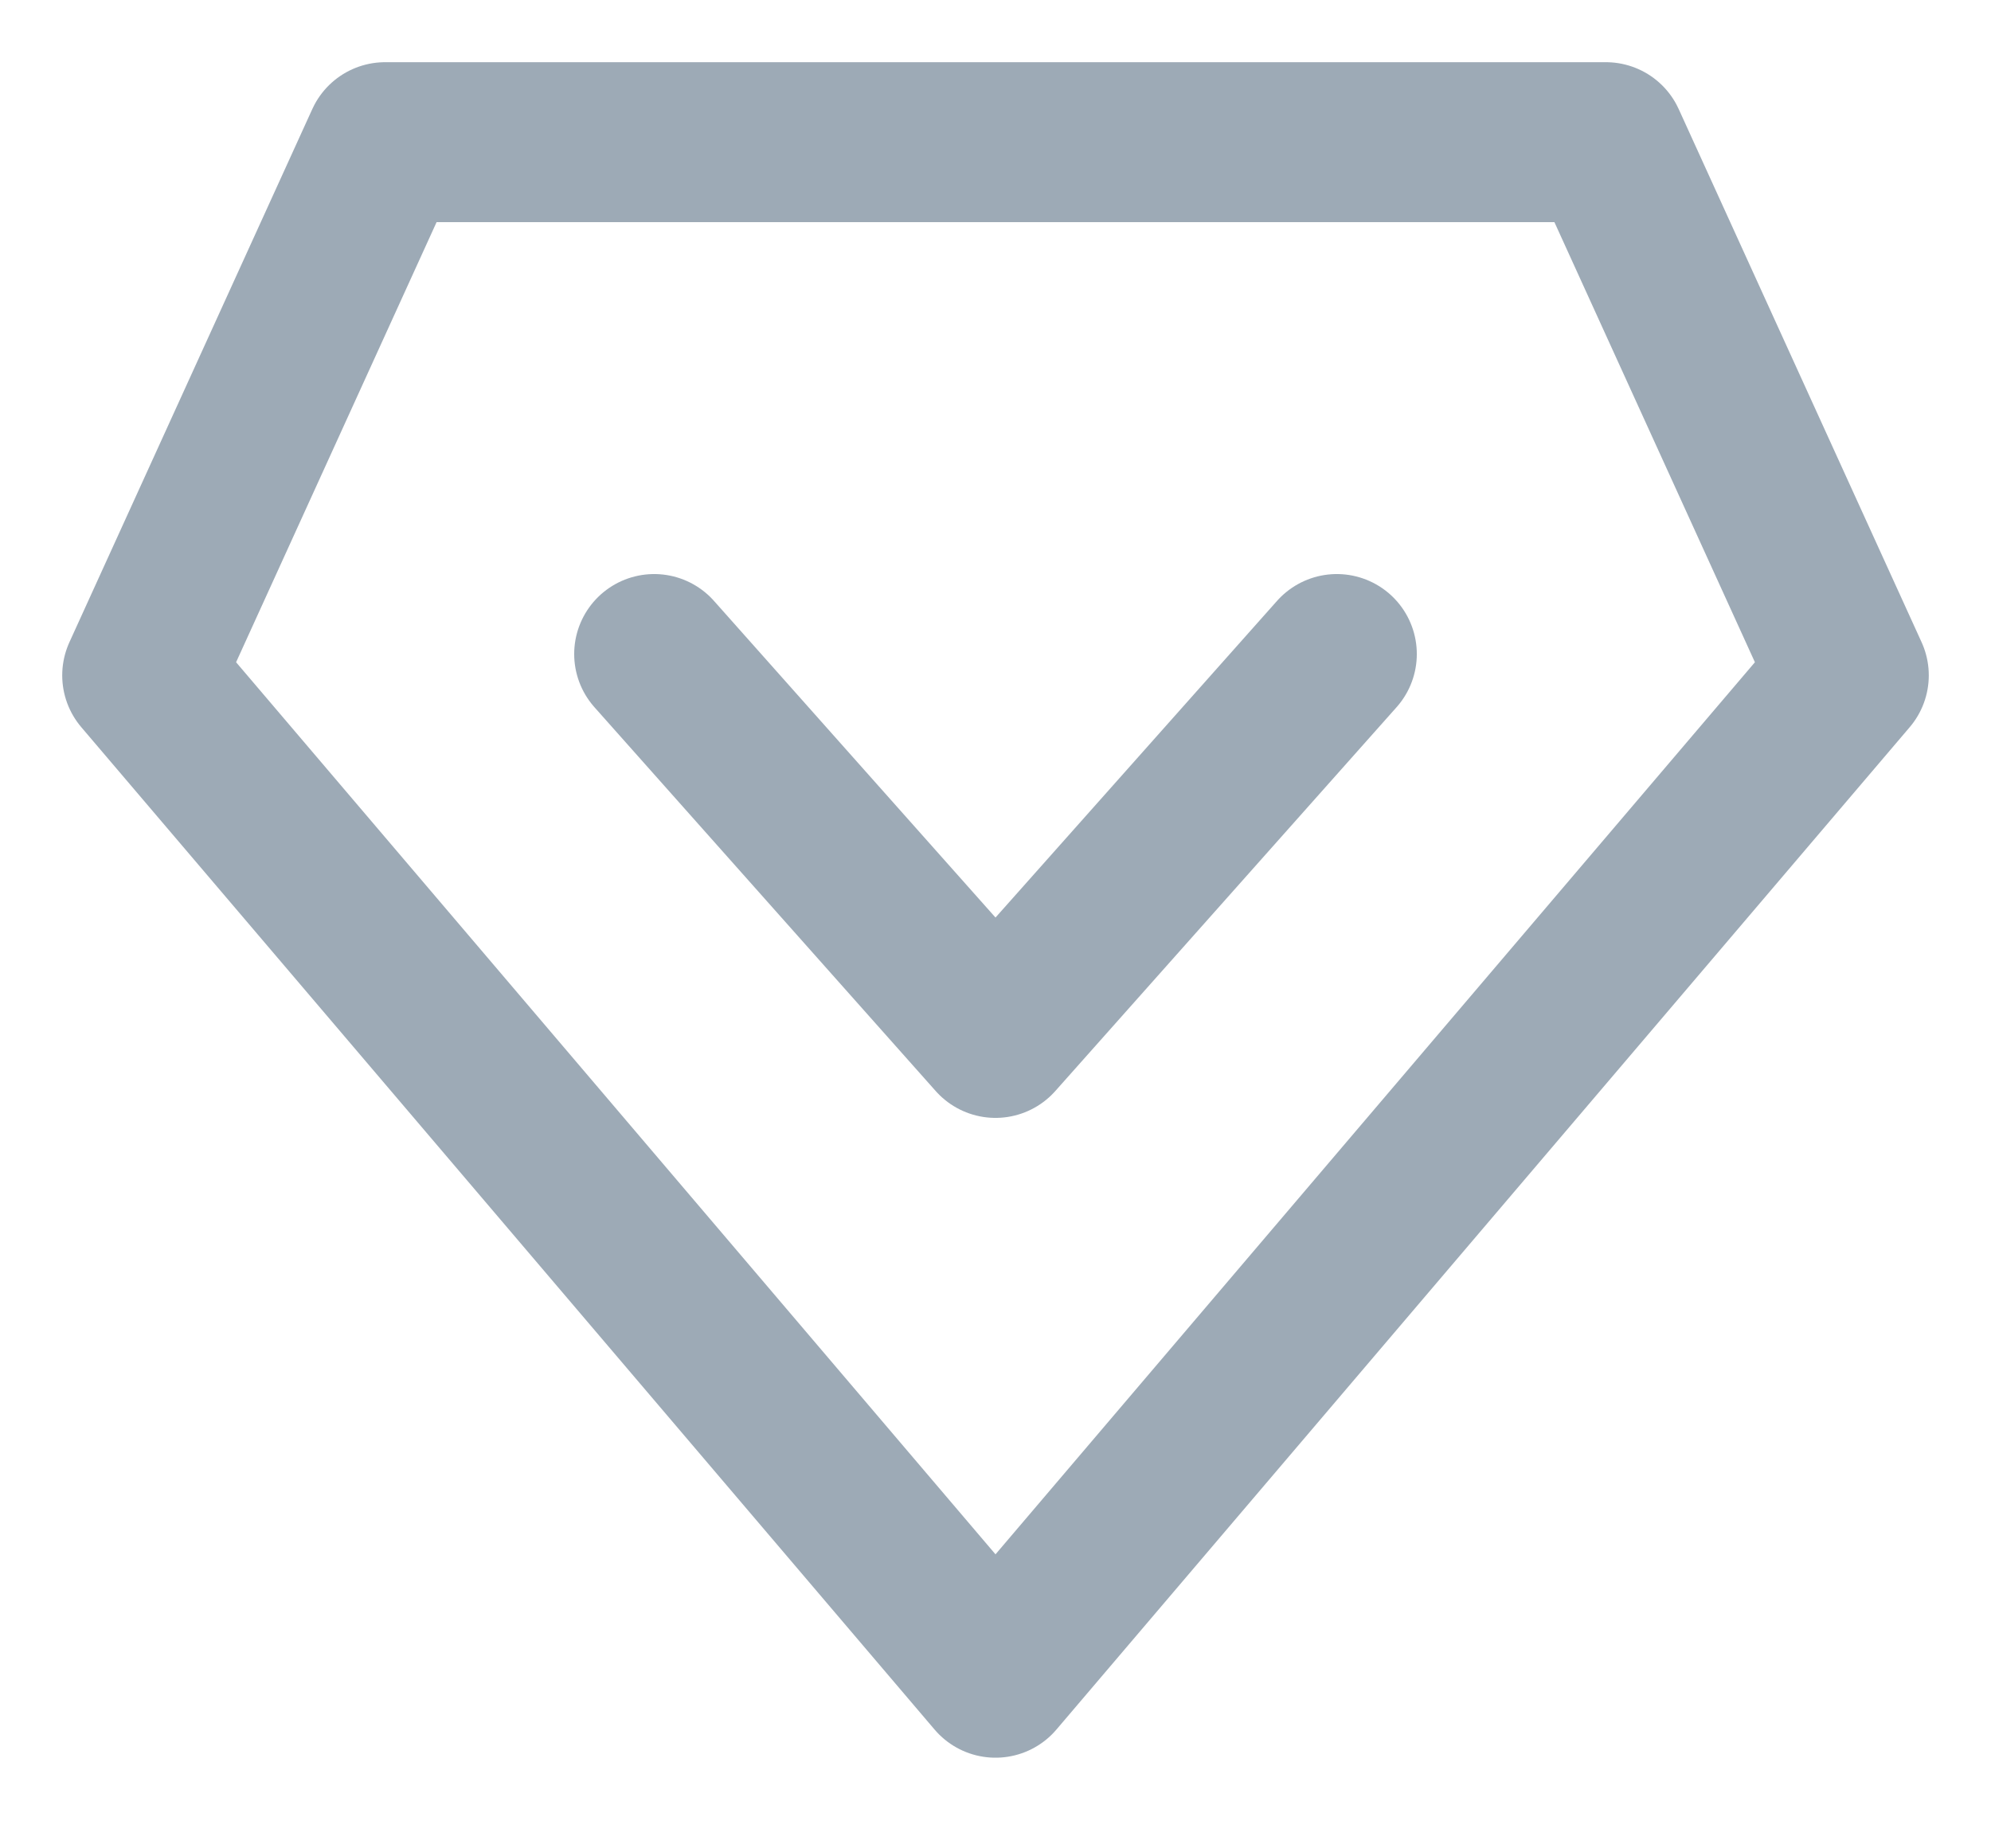 <?xml version="1.0" encoding="UTF-8"?>
<svg width="14px" height="13px" viewBox="0 0 14 13" version="1.1" xmlns="http://www.w3.org/2000/svg" xmlns:xlink="http://www.w3.org/1999/xlink">
    <title>级别_level</title>
    <g id="页面-1" stroke="none" stroke-width="1" fill="none" fill-rule="evenodd" stroke-linecap="round" stroke-linejoin="round">
        <g id="设计规范" transform="translate(-943, -547)" stroke="#9DAAB6" stroke-width="1.125">
            <g id="级别_level" transform="translate(944, 548)">
                <polygon id="路径" points="6 10.8 0 3.75 1.708 0 10.292 0 12 3.75"></polygon>
                <polyline id="路径" points="8.4 3.6 6 6.3 3.6 3.6"></polyline>
            </g>
        </g>
    </g>
</svg>